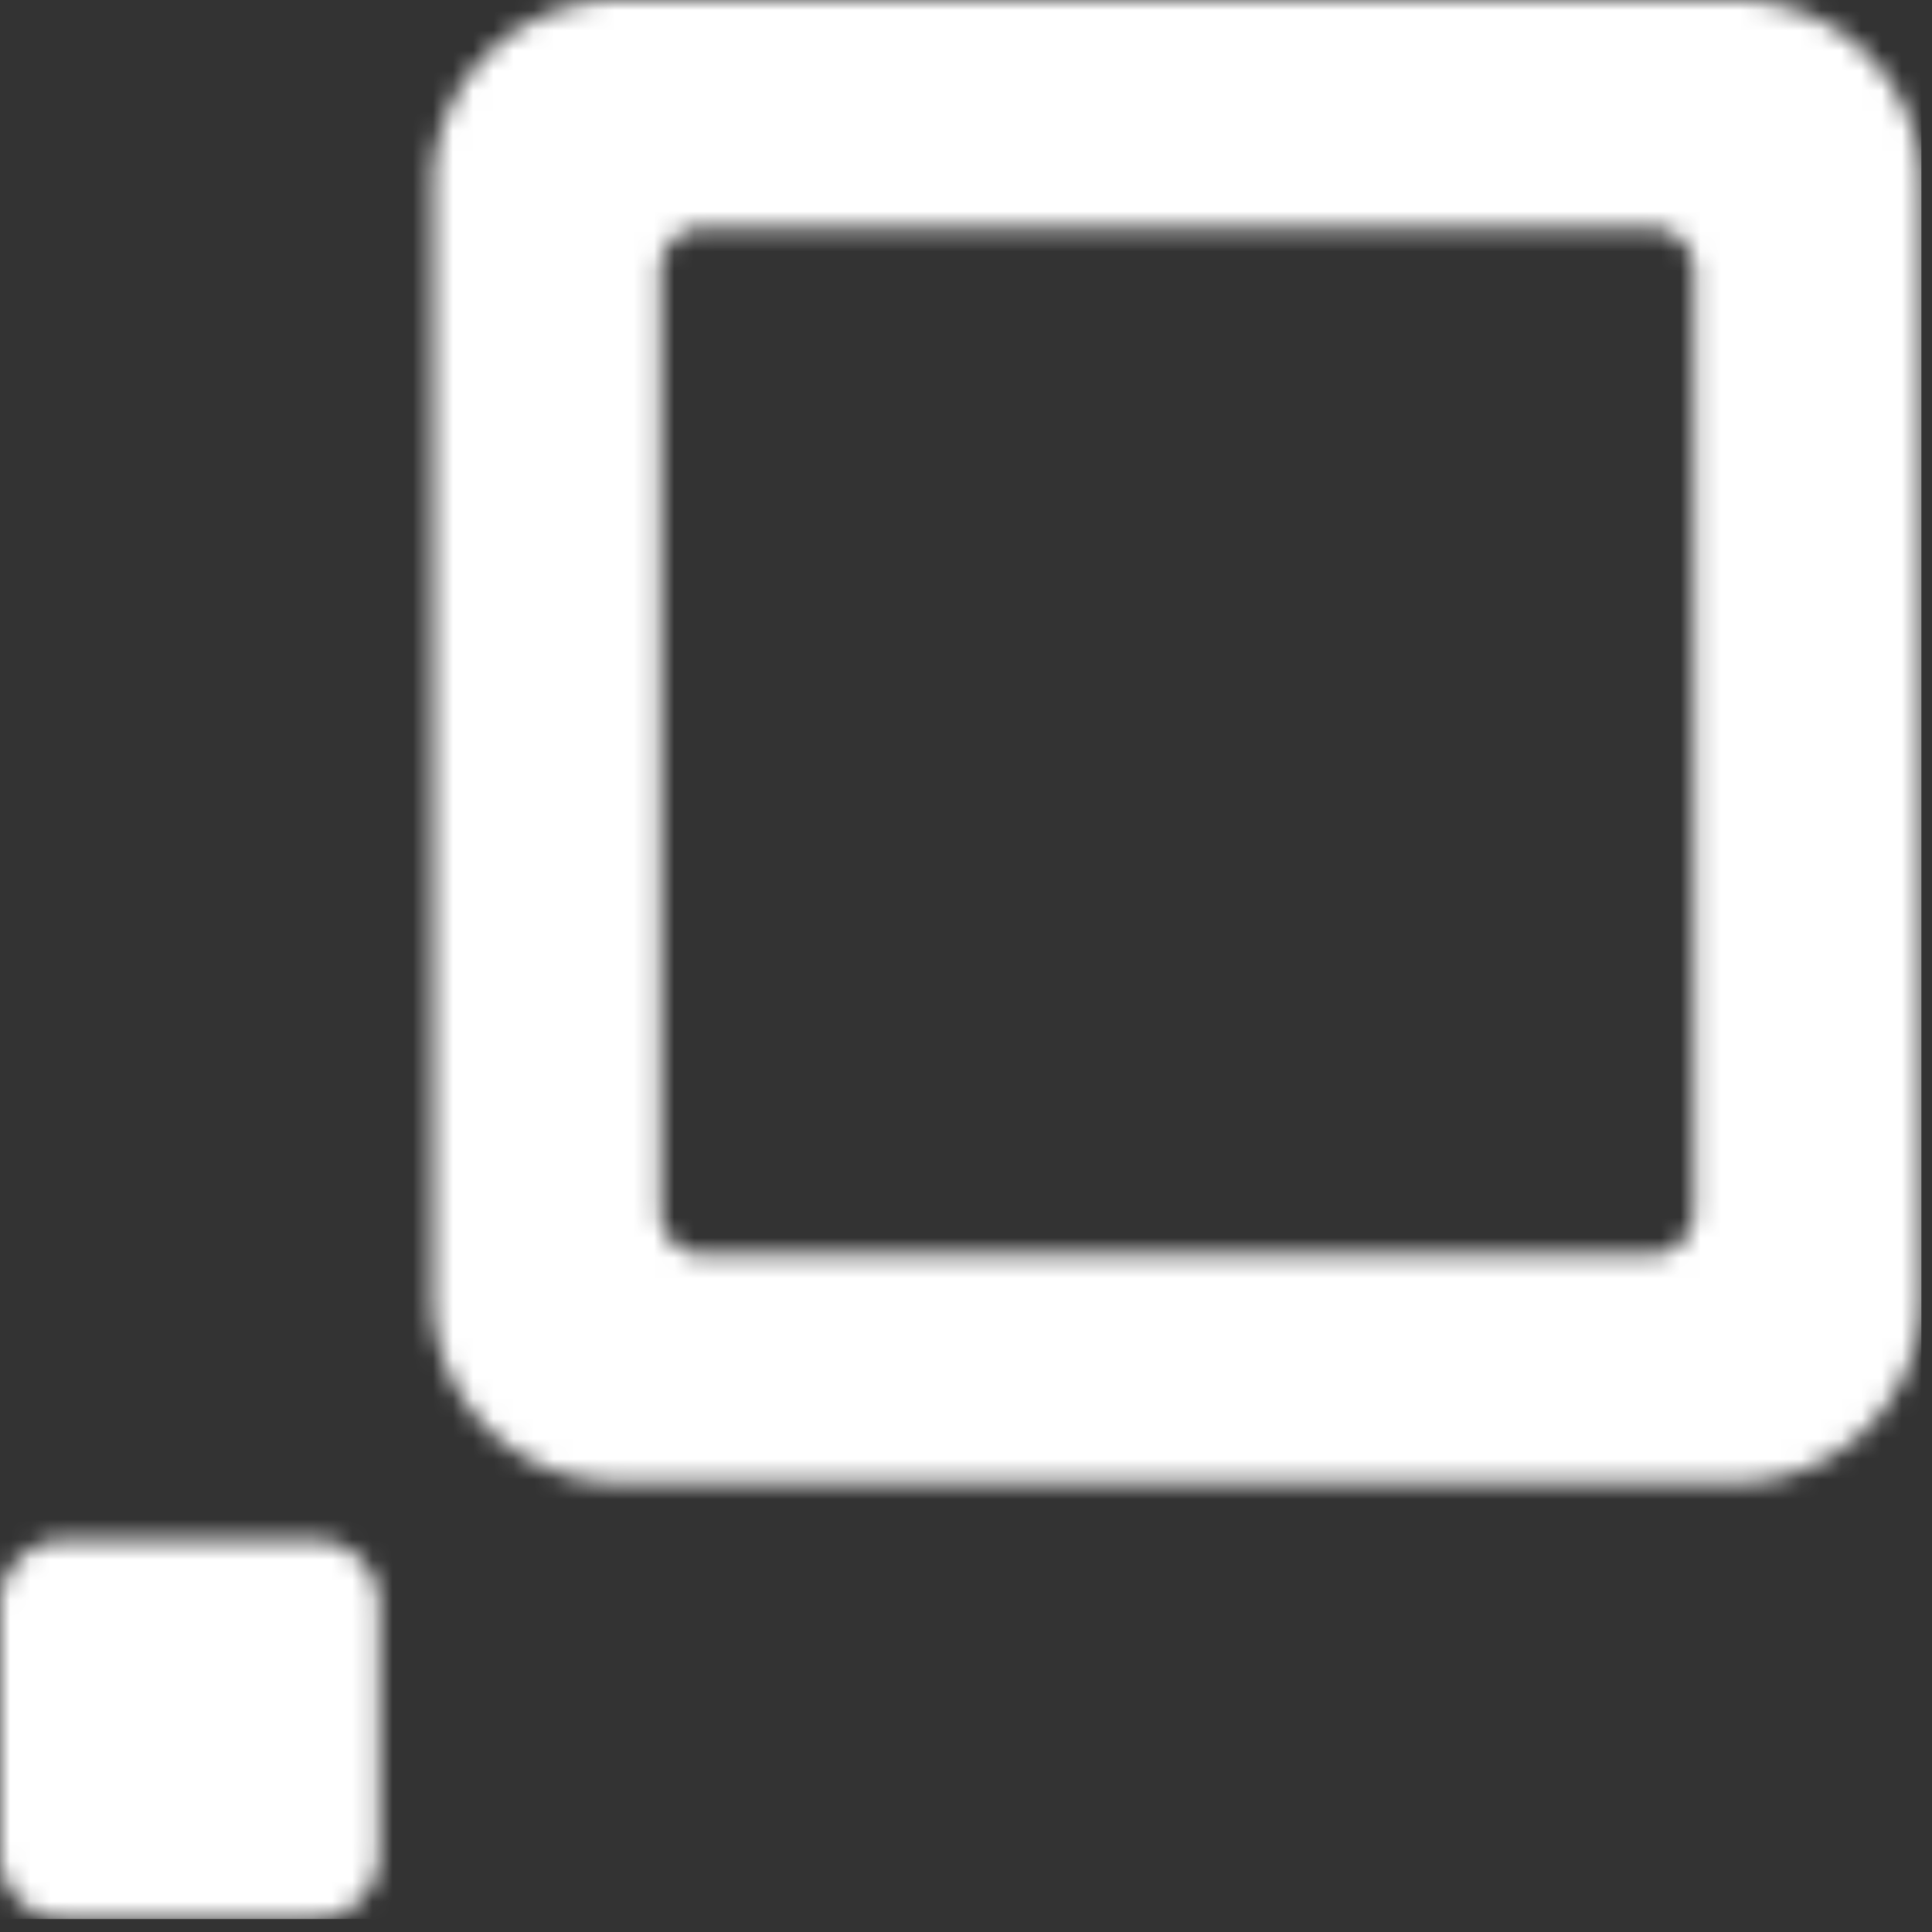 <svg xmlns="http://www.w3.org/2000/svg" version="1.1" xmlns:xlink="http://www.w3.org/1999/xlink"
     xmlns:svgjs="http://svgjs.dev/svgjs" width="800" height="800" viewBox="0 0 800 800">
    <rect x="0" y="0" width="800" height="800" fill="#333333" stroke="none"/>
    <g transform="matrix(1,0,0,1,-2.163,-2.635)">
        <svg viewBox="0 0 96 96" data-background-color="#ffffff" preserveAspectRatio="xMidYMid meet" height="800"
             width="800" xmlns="http://www.w3.org/2000/svg" xmlns:xlink="http://www.w3.org/1999/xlink">
            <g id="tight-bounds" transform="matrix(1,0,0,1,0.26,0.316)">
                <svg viewBox="0 0 95.481 95.367" height="95.367" width="95.481">
                    <g>
                        <svg viewBox="0 0 95.481 95.367" height="95.367" width="95.481">
                            <g>
                                <svg viewBox="0 0 95.481 95.367" height="95.367" width="95.481">
                                    <g id="textblocktransform">
                                        <svg viewBox="0 0 95.481 95.367" height="95.367"
                                             width="95.481" id="textblock">
                                            <g>
                                                <svg viewBox="0 0 95.481 95.367" height="95.367"
                                                     width="95.481">
                                                    <g>
                                                        <svg viewBox="0 0 95.481 95.367"
                                                             height="95.367" width="95.481">
                                                            <g>
                                                                <svg xmlns="http://www.w3.org/2000/svg"
                                                                     xmlns:xlink="http://www.w3.org/1999/xlink"
                                                                     version="1.1" x="0" y="0"
                                                                     viewBox="5 5.053 90 89.893"
                                                                     enable-background="new 0 0 100 100"
                                                                     xml:space="preserve" height="95.367"
                                                                     width="95.481" class="icon-icon-0"
                                                                     data-fill-palette-color="accent" id="icon-0"></svg>
                                                            </g>
                                                        </svg>
                                                    </g>
                                                </svg>
                                            </g>
                                        </svg>
                                    </g>
                                </svg>
                            </g>
                        </svg>
                    </g>
                    <defs></defs>
                    <mask id="f51bb743-cb42-4d35-901b-33f34090d068">
                        <g id="SvgjsG6689">
                            <svg viewBox="0 0 95.481 95.367" height="95.367" width="95.481">
                                <g>
                                    <svg viewBox="0 0 95.481 95.367" height="95.367"
                                         width="95.481">
                                        <g>
                                            <svg viewBox="0 0 95.481 95.367" height="95.367"
                                                 width="95.481">
                                                <g id="SvgjsG6688">
                                                    <svg viewBox="0 0 95.481 95.367"
                                                         height="95.367" width="95.481" id="SvgjsSvg6687">
                                                        <g>
                                                            <svg viewBox="0 0 95.481 95.367"
                                                                 height="95.367" width="95.481">
                                                                <g>
                                                                    <svg viewBox="0 0 95.481 95.367"
                                                                         height="95.367" width="95.481">
                                                                        <g>
                                                                            <svg xmlns="http://www.w3.org/2000/svg"
                                                                                 xmlns:xlink="http://www.w3.org/1999/xlink"
                                                                                 version="1.1" x="0" y="0"
                                                                                 viewBox="5 5.053 90 89.893"
                                                                                 enable-background="new 0 0 100 100"
                                                                                 xml:space="preserve"
                                                                                 height="95.367"
                                                                                 width="95.481" class="icon-icon-0"
                                                                                 data-fill-palette-color="accent"
                                                                                 id="SvgjsSvg6686"><g fill="white"><path d="M22.749 91.928A3.02 3.02 0 0 1 19.731 94.946H8.018A3.02 3.02 0 0 1 5 91.928V80.215A3.02 3.02 0 0 1 8.018 77.197H19.731A3.02 3.02 0 0 1 22.749 80.215z" fill="white"></path><path
                                                                                d="M95 65.807A8.67 8.67 0 0 1 86.329 74.478H33.946A8.67 8.67 0 0 1 25.275 65.807V13.724A8.67 8.67 0 0 1 33.946 5.053H86.329A8.67 8.67 0 0 1 95 13.724zM84.347 17.733A2.026 2.026 0 0 0 82.321 15.707H37.955A2.026 2.026 0 0 0 35.929 17.733V61.798C35.929 62.917 36.836 63.824 37.955 63.824H82.321A2.026 2.026 0 0 0 84.347 61.798z"
                                                                                fill="white"></path></g></svg>
                                                                        </g>
                                                                    </svg>
                                                                </g>
                                                            </svg>
                                                        </g>
                                                    </svg>
                                                </g>
                                            </svg>
                                        </g>
                                    </svg>
                                </g>
                                <defs>
                                    <mask></mask>
                                </defs>
                            </svg>
                            <rect width="95.481" height="95.367" fill="black" stroke="none"
                                  visibility="hidden"></rect>
                        </g>
                    </mask>
                    <linearGradient x1="0" x2="1" y1="0.578" y2="0.595" id="f3e28f13-c4a5-4938-87fc-4b469f75cfeb">
                        <stop stop-color="#6ee2f5" offset="0"></stop>
                        <stop stop-color="#6454f0" offset="1"></stop>
                    </linearGradient>
                    <rect width="95.481" height="95.367" fill="#ffffff"
                          mask="url(#f51bb743-cb42-4d35-901b-33f34090d068)" data-fill-palette-color="accent"></rect>
                </svg>
                <rect width="95.481" height="95.367" fill="none" stroke="none" visibility="hidden"></rect>
            </g>
        </svg>
    </g>
</svg>

